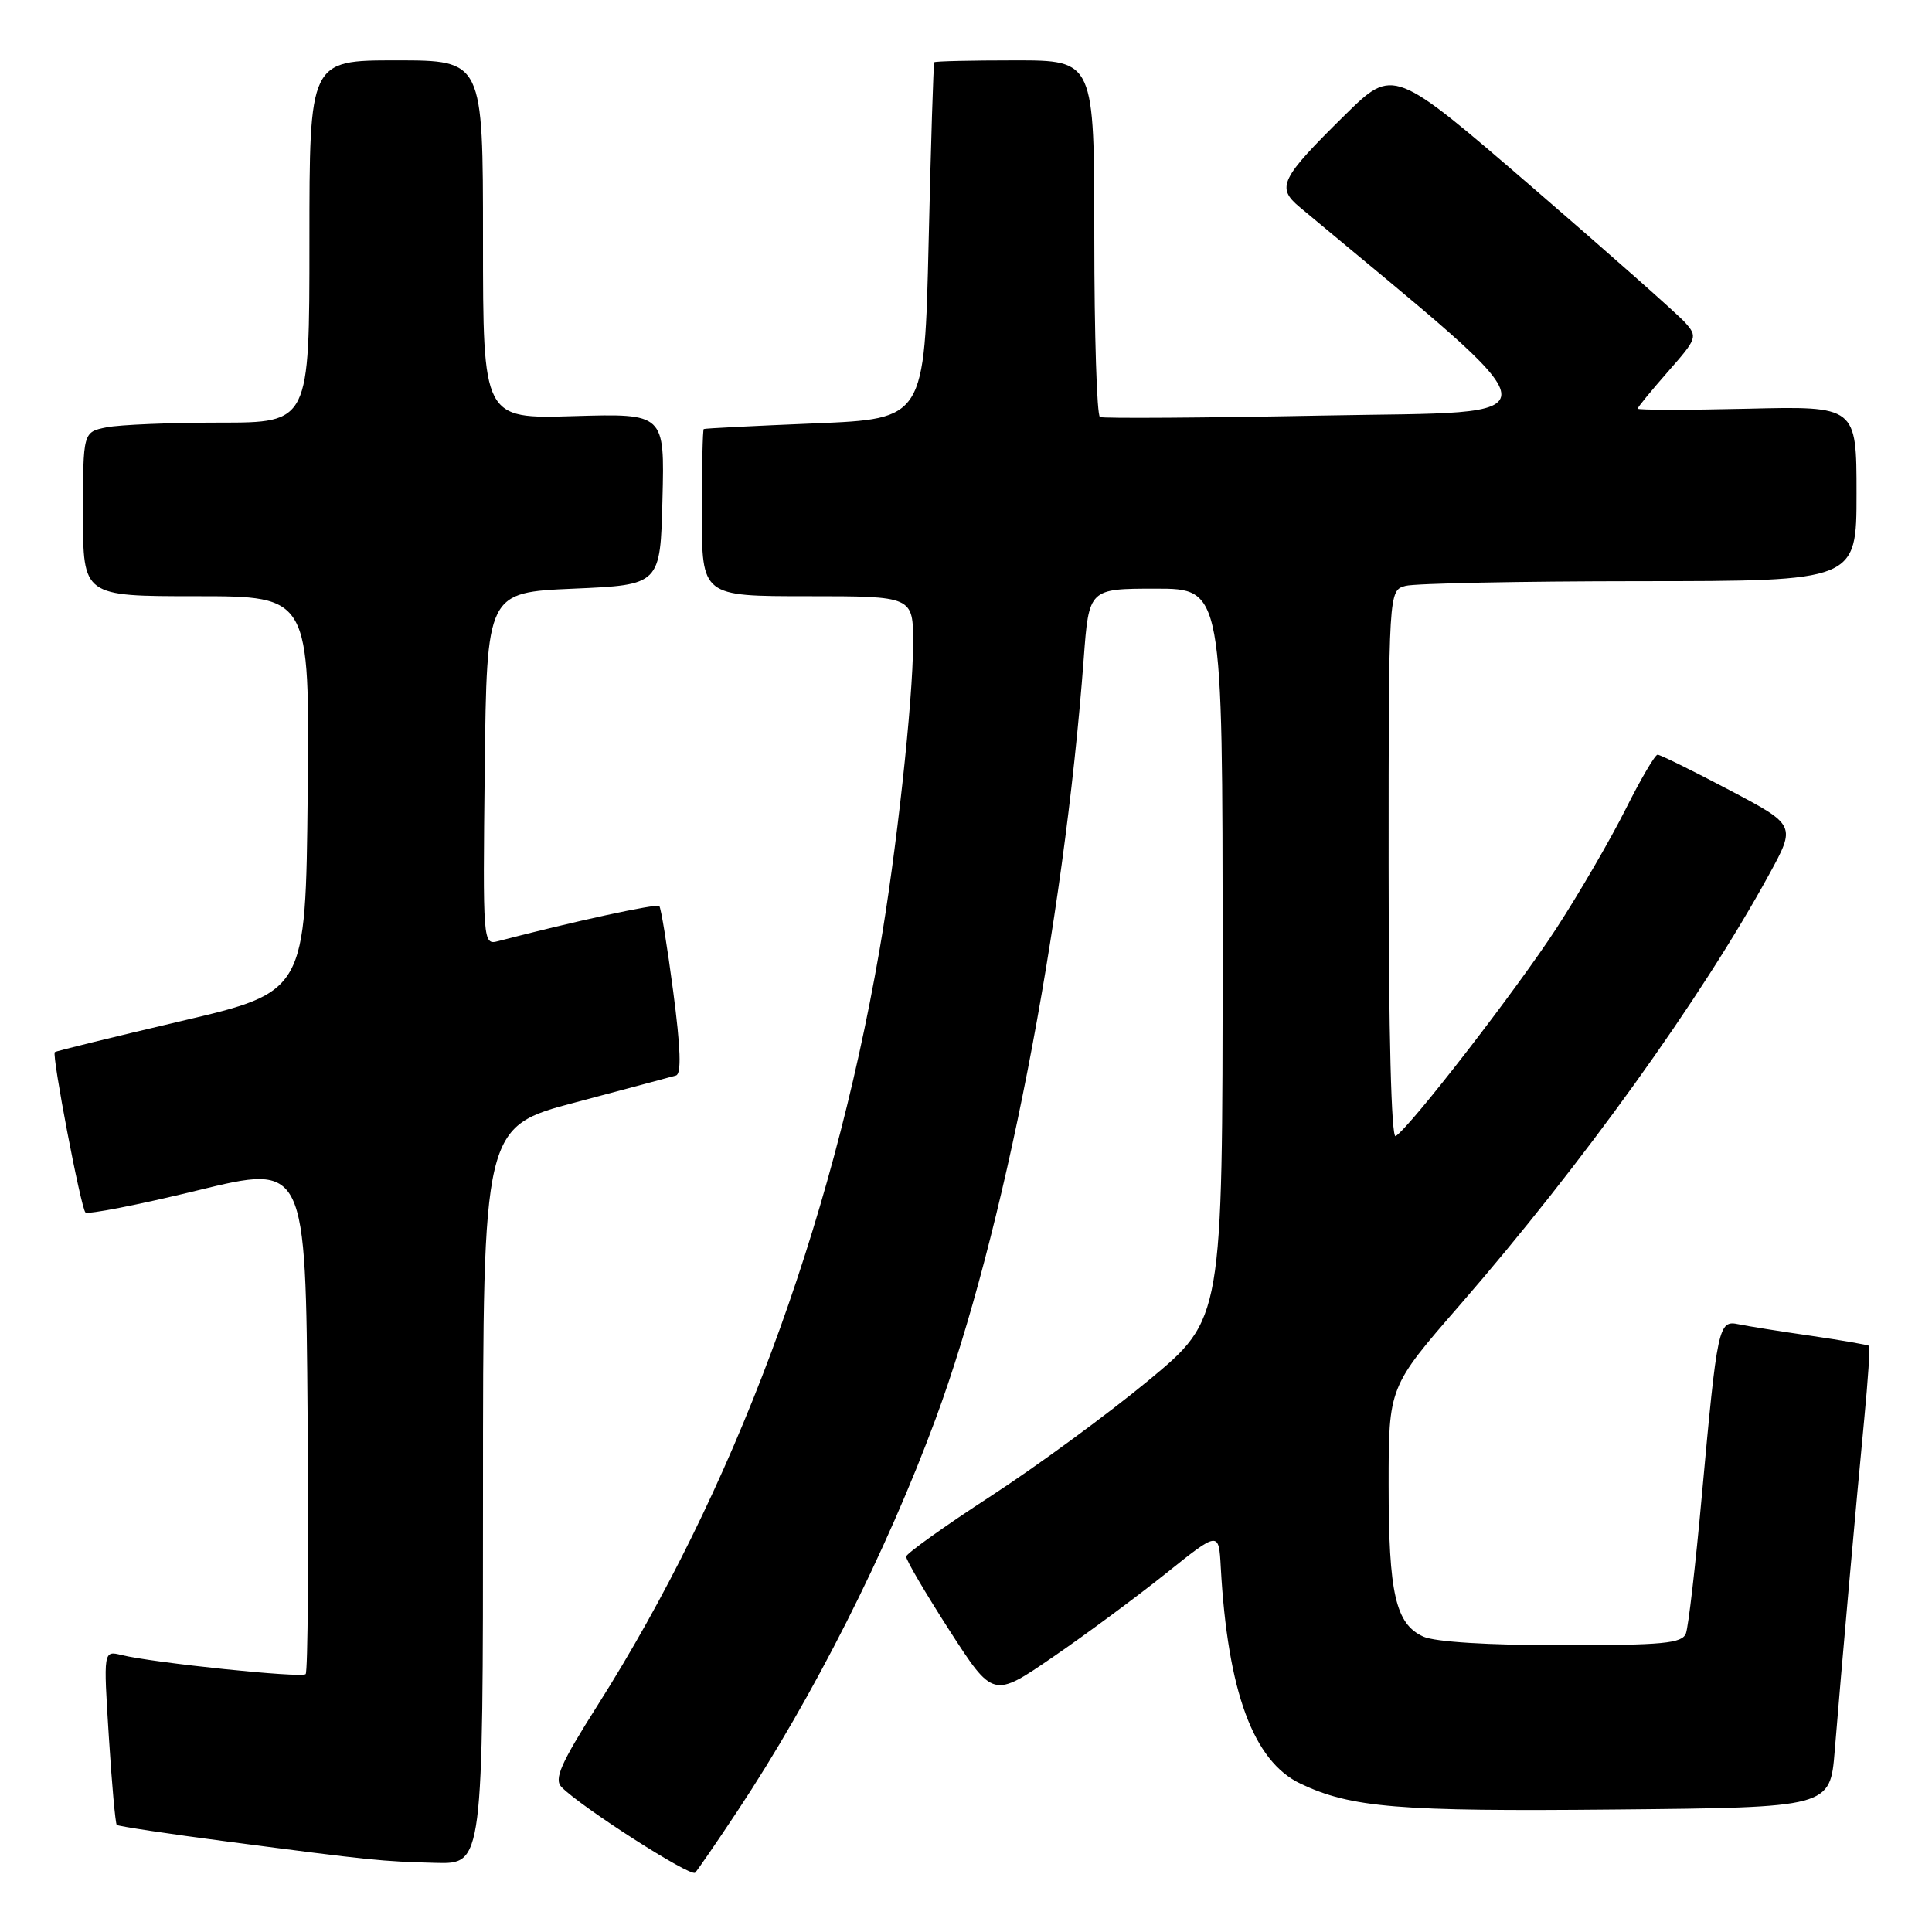 <?xml version="1.0" encoding="UTF-8" standalone="no"?>
<!DOCTYPE svg PUBLIC "-//W3C//DTD SVG 1.1//EN" "http://www.w3.org/Graphics/SVG/1.1/DTD/svg11.dtd" >
<svg xmlns="http://www.w3.org/2000/svg" xmlns:xlink="http://www.w3.org/1999/xlink" version="1.1" viewBox="0 0 256 256">
 <g >
 <path fill="currentColor"
d=" M 97.70 240.00 C 107.75 224.85 117.45 205.67 123.98 188.00 C 132.97 163.69 140.95 122.72 143.60 87.25 C 144.29 78.00 144.29 78.00 153.14 78.00 C 162.00 78.00 162.00 78.00 162.00 126.38 C 162.00 174.77 162.00 174.77 152.25 182.86 C 146.89 187.30 137.47 194.22 131.32 198.22 C 125.17 202.22 120.11 205.84 120.07 206.25 C 120.03 206.67 122.61 211.06 125.79 216.01 C 131.59 225.01 131.59 225.01 139.54 219.55 C 143.92 216.55 150.65 211.56 154.50 208.48 C 161.50 202.87 161.50 202.87 161.76 207.69 C 162.67 224.14 166.07 233.38 172.33 236.35 C 179.03 239.53 185.30 240.05 214.00 239.77 C 242.50 239.50 242.50 239.50 243.11 232.00 C 243.99 221.17 245.96 199.01 247.02 188.05 C 247.52 182.85 247.81 178.48 247.67 178.34 C 247.53 178.20 244.06 177.60 239.96 177.00 C 235.86 176.41 231.54 175.72 230.36 175.47 C 227.71 174.91 227.56 175.62 225.50 198.19 C 224.67 207.37 223.72 215.58 223.39 216.44 C 222.88 217.76 220.38 218.00 206.94 218.00 C 197.23 218.00 190.13 217.56 188.60 216.86 C 184.92 215.19 184.00 211.16 184.00 196.74 C 184.00 183.77 184.00 183.77 193.46 172.90 C 209.64 154.27 225.40 132.35 234.39 115.92 C 237.99 109.35 237.99 109.35 229.12 104.67 C 224.25 102.10 219.98 100.00 219.64 100.00 C 219.30 100.00 217.39 103.26 215.39 107.25 C 213.39 111.24 209.28 118.32 206.25 122.98 C 200.97 131.11 186.86 149.35 184.93 150.54 C 184.36 150.89 184.00 136.85 184.00 114.68 C 184.00 78.23 184.00 78.23 186.25 77.63 C 187.49 77.30 201.44 77.02 217.25 77.01 C 246.00 77.00 246.00 77.00 246.00 65.41 C 246.00 53.81 246.00 53.81 231.50 54.16 C 223.52 54.35 217.00 54.34 217.00 54.15 C 217.00 53.96 218.81 51.76 221.01 49.25 C 224.89 44.84 224.97 44.62 223.26 42.71 C 222.29 41.63 213.20 33.58 203.06 24.83 C 184.63 8.93 184.63 8.93 178.24 15.21 C 169.65 23.67 169.08 24.83 172.21 27.44 C 207.42 56.81 207.14 54.45 175.50 55.06 C 159.55 55.37 146.16 55.46 145.75 55.26 C 145.34 55.05 145.00 44.33 145.00 31.44 C 145.00 8.00 145.00 8.00 134.50 8.00 C 128.72 8.00 123.91 8.11 123.80 8.25 C 123.68 8.39 123.35 19.07 123.05 32.00 C 122.50 55.50 122.50 55.50 108.00 56.10 C 100.03 56.43 93.39 56.76 93.25 56.85 C 93.11 56.93 93.00 61.95 93.00 68.00 C 93.00 79.00 93.00 79.00 107.00 79.00 C 121.00 79.00 121.00 79.00 120.99 85.25 C 120.98 92.87 118.76 113.12 116.52 126.00 C 110.10 162.98 97.16 197.60 79.16 226.00 C 74.28 233.70 73.38 235.75 74.41 236.80 C 76.99 239.45 91.52 248.76 92.11 248.14 C 92.45 247.79 94.97 244.12 97.70 240.00 Z  M 64.00 198.15 C 64.00 149.31 64.00 149.31 76.25 146.07 C 82.99 144.28 88.98 142.68 89.57 142.51 C 90.31 142.30 90.19 138.88 89.20 131.35 C 88.41 125.38 87.59 120.30 87.36 120.06 C 87.03 119.70 75.85 122.13 65.99 124.71 C 63.99 125.24 63.97 124.93 64.23 101.87 C 64.50 78.50 64.50 78.50 76.00 78.00 C 87.50 77.50 87.50 77.50 87.78 66.14 C 88.07 54.79 88.07 54.79 76.03 55.14 C 64.00 55.50 64.00 55.50 64.00 31.75 C 64.00 8.00 64.00 8.00 52.50 8.00 C 41.00 8.00 41.00 8.00 41.00 32.00 C 41.00 56.00 41.00 56.00 29.13 56.00 C 22.59 56.00 15.84 56.28 14.13 56.62 C 11.00 57.25 11.00 57.25 11.00 68.12 C 11.00 79.00 11.00 79.00 26.02 79.00 C 41.03 79.00 41.03 79.00 40.77 105.22 C 40.50 131.43 40.50 131.43 24.00 135.30 C 14.93 137.43 7.39 139.28 7.26 139.41 C 6.85 139.82 10.71 160.05 11.32 160.65 C 11.63 160.96 18.32 159.65 26.19 157.73 C 40.50 154.24 40.50 154.24 40.76 187.77 C 40.91 206.22 40.79 221.54 40.50 221.83 C 39.96 222.38 20.34 220.34 16.10 219.30 C 13.70 218.71 13.70 218.71 14.42 230.09 C 14.81 236.35 15.29 241.62 15.47 241.81 C 15.66 241.99 22.26 242.99 30.15 244.02 C 49.34 246.53 50.52 246.65 57.75 246.84 C 64.00 247.00 64.00 247.00 64.00 198.15 Z "/>
</g>
</svg>